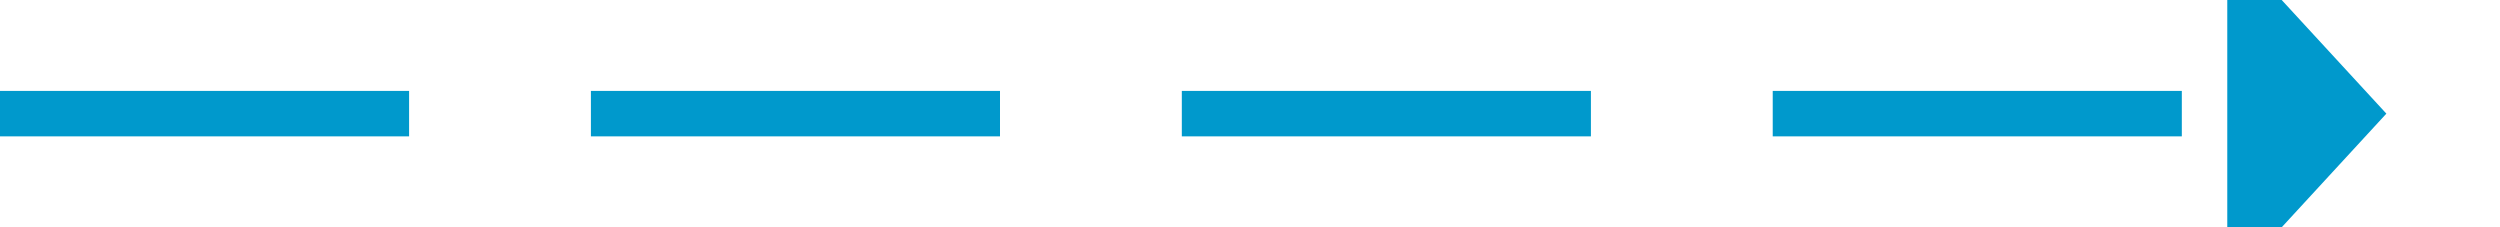 ﻿<?xml version="1.0" encoding="utf-8"?>
<svg version="1.1" xmlns:xlink="http://www.w3.org/1999/xlink" width="110px" height="10px" preserveAspectRatio="xMinYMid meet" viewBox="896 775  110 8" xmlns="http://www.w3.org/2000/svg">
  <path d="M 896 779  L 995 779  " stroke-width="2" stroke-dasharray="18,8" stroke="#0099cc" fill="none" />
  <path d="M 994 786.6  L 1001 779  L 994 771.4  L 994 786.6  Z " fill-rule="nonzero" fill="#0099cc" stroke="none" />
</svg>